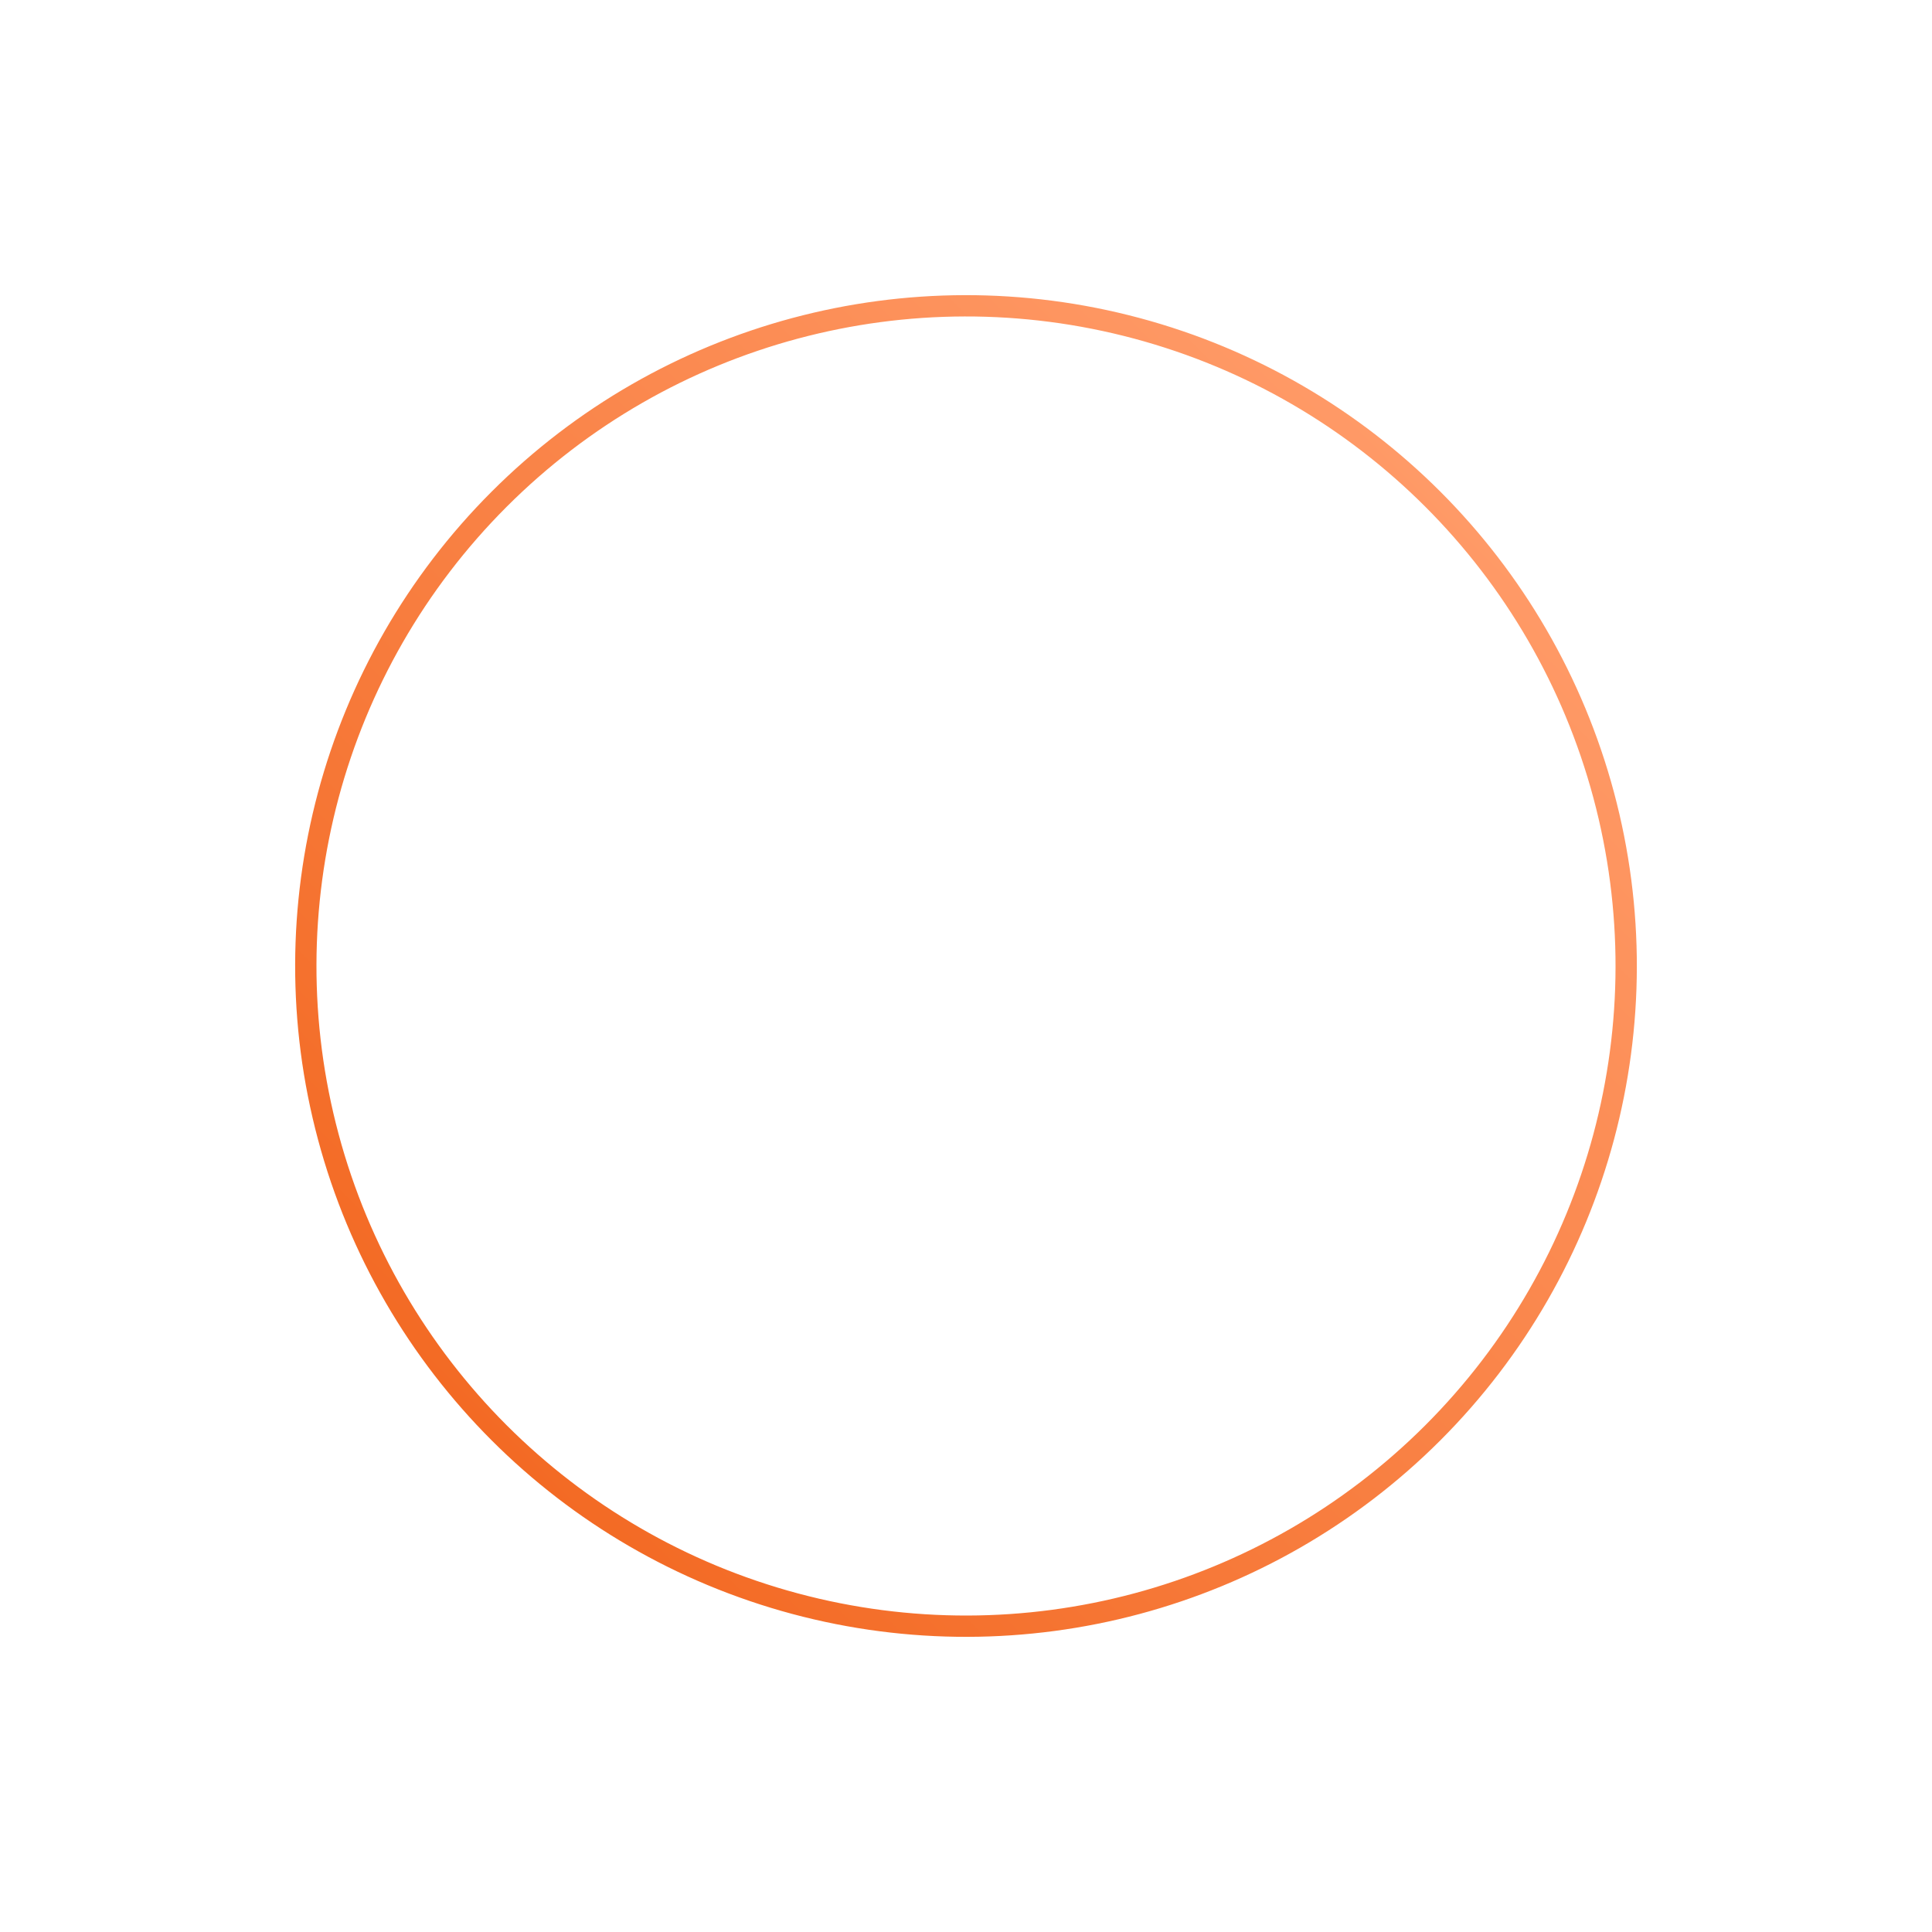 <svg width="72" height="72" viewBox="0 0 72 72" fill="none" xmlns="http://www.w3.org/2000/svg">
<circle cx="36" cy="36" r="24.603" transform="rotate(45 36 36)" stroke="url(#paint0_linear_1130_74491)" stroke-width="0.794"/>
<defs>
<linearGradient id="paint0_linear_1130_74491" x1="36" y1="11" x2="36" y2="61" gradientUnits="userSpaceOnUse">
<stop stop-color="#FF9A67"/>
<stop offset="1" stop-color="#F36A24"/>
</linearGradient>
</defs>
</svg>
